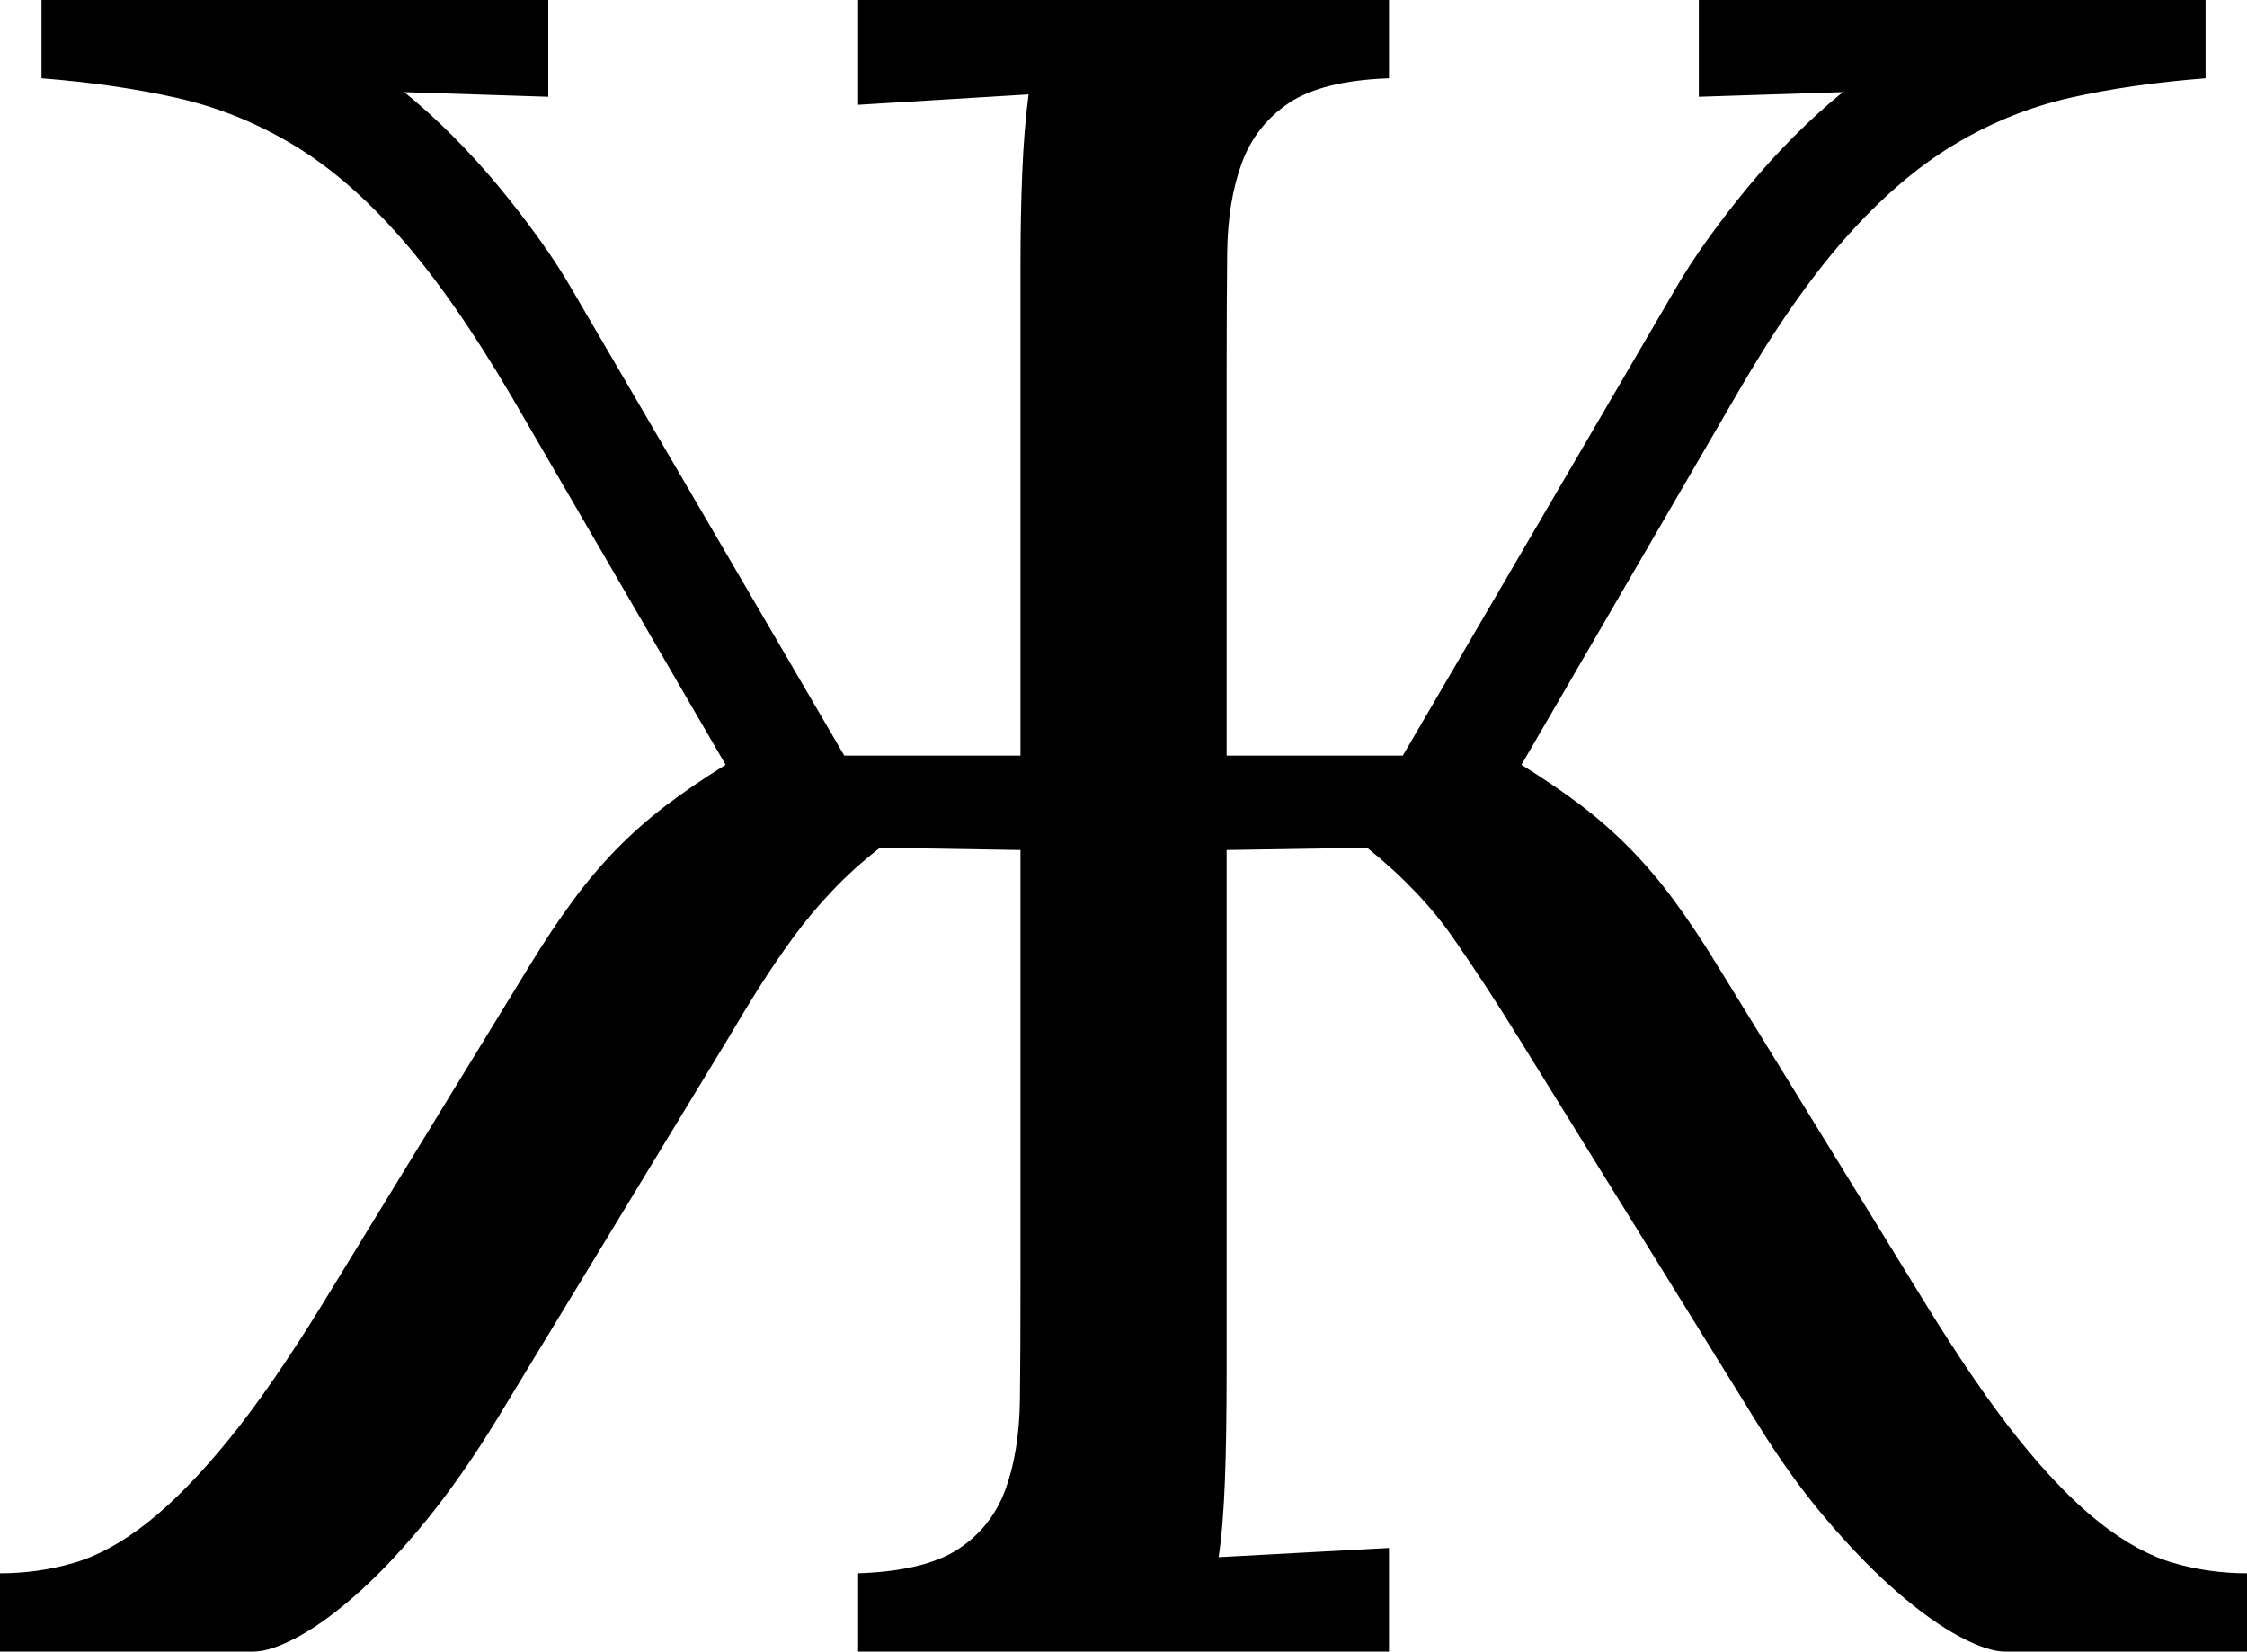 <svg width="28.579" height="21.006" viewBox="0.146 -42.012 28.579 21.006" xmlns="http://www.w3.org/2000/svg"><path d="M24.609 -25.474C25.059 -24.741 25.464 -24.15 25.825 -23.701C26.187 -23.252 26.528 -22.9 26.851 -22.646C27.173 -22.393 27.485 -22.222 27.788 -22.134C28.091 -22.046 28.403 -22.002 28.726 -22.002L28.726 -21.006L25.649 -21.006C25.503 -21.006 25.31 -21.069 25.071 -21.196C24.832 -21.323 24.568 -21.511 24.28 -21.76C23.992 -22.009 23.691 -22.317 23.379 -22.683C23.066 -23.049 22.764 -23.472 22.471 -23.95L19.468 -28.799C19.185 -29.258 18.904 -29.688 18.625 -30.088C18.347 -30.488 17.983 -30.869 17.534 -31.23L15.747 -31.201L15.747 -24.58C15.747 -24.033 15.74 -23.564 15.725 -23.174C15.71 -22.783 15.684 -22.461 15.645 -22.207L17.812 -22.324L17.812 -21.006L11.06 -21.006L11.06 -22.002C11.626 -22.021 12.051 -22.124 12.334 -22.31C12.617 -22.495 12.817 -22.749 12.935 -23.071C13.052 -23.394 13.113 -23.777 13.118 -24.221C13.123 -24.666 13.125 -25.151 13.125 -25.679L13.125 -31.201L11.338 -31.23C11.113 -31.055 10.911 -30.872 10.73 -30.681C10.549 -30.491 10.386 -30.295 10.239 -30.095C10.093 -29.895 9.951 -29.688 9.814 -29.473C9.678 -29.258 9.541 -29.033 9.404 -28.799L6.46 -23.95C6.167 -23.472 5.872 -23.049 5.574 -22.683C5.276 -22.317 4.988 -22.009 4.709 -21.76C4.431 -21.511 4.175 -21.323 3.94 -21.196C3.706 -21.069 3.516 -21.006 3.369 -21.006L0.146 -21.006L0.146 -22.002C0.469 -22.002 0.781 -22.046 1.084 -22.134C1.387 -22.222 1.699 -22.393 2.021 -22.646C2.344 -22.9 2.688 -23.252 3.054 -23.701C3.42 -24.15 3.828 -24.741 4.277 -25.474L6.885 -29.736C7.07 -30.039 7.251 -30.31 7.427 -30.549C7.603 -30.789 7.788 -31.008 7.983 -31.208C8.179 -31.409 8.389 -31.594 8.613 -31.765C8.838 -31.936 9.092 -32.109 9.375 -32.285L6.65 -36.973C6.162 -37.803 5.696 -38.472 5.251 -38.979C4.807 -39.487 4.351 -39.883 3.882 -40.166C3.413 -40.449 2.917 -40.649 2.395 -40.767C1.873 -40.884 1.299 -40.967 0.674 -41.016L0.674 -42.012L7.119 -42.012L7.119 -40.781L5.288 -40.84C5.493 -40.674 5.698 -40.488 5.903 -40.283C6.108 -40.078 6.304 -39.863 6.489 -39.639C6.675 -39.414 6.848 -39.189 7.009 -38.965C7.17 -38.74 7.31 -38.525 7.427 -38.32L10.884 -32.402L13.125 -32.402L13.125 -38.643C13.125 -39.053 13.132 -39.441 13.147 -39.807C13.162 -40.173 13.188 -40.508 13.228 -40.811L11.06 -40.679L11.06 -42.012L17.812 -42.012L17.812 -41.016C17.246 -40.996 16.821 -40.891 16.538 -40.701C16.255 -40.51 16.055 -40.254 15.938 -39.932C15.82 -39.609 15.759 -39.229 15.754 -38.789C15.75 -38.35 15.747 -37.861 15.747 -37.324L15.747 -32.402L17.988 -32.402L21.445 -38.32C21.562 -38.525 21.702 -38.74 21.863 -38.965C22.024 -39.189 22.197 -39.414 22.383 -39.639C22.568 -39.863 22.764 -40.078 22.969 -40.283C23.174 -40.488 23.379 -40.674 23.584 -40.84L21.753 -40.781L21.753 -42.012L28.198 -42.012L28.198 -41.016C27.563 -40.967 26.987 -40.884 26.47 -40.767C25.952 -40.649 25.459 -40.449 24.99 -40.166C24.521 -39.883 24.062 -39.487 23.613 -38.979C23.164 -38.472 22.7 -37.803 22.222 -36.973L19.497 -32.285C19.78 -32.109 20.034 -31.936 20.259 -31.765C20.483 -31.594 20.693 -31.409 20.889 -31.208C21.084 -31.008 21.27 -30.789 21.445 -30.549C21.621 -30.31 21.802 -30.039 21.987 -29.736ZM24.609 -25.474"></path></svg>